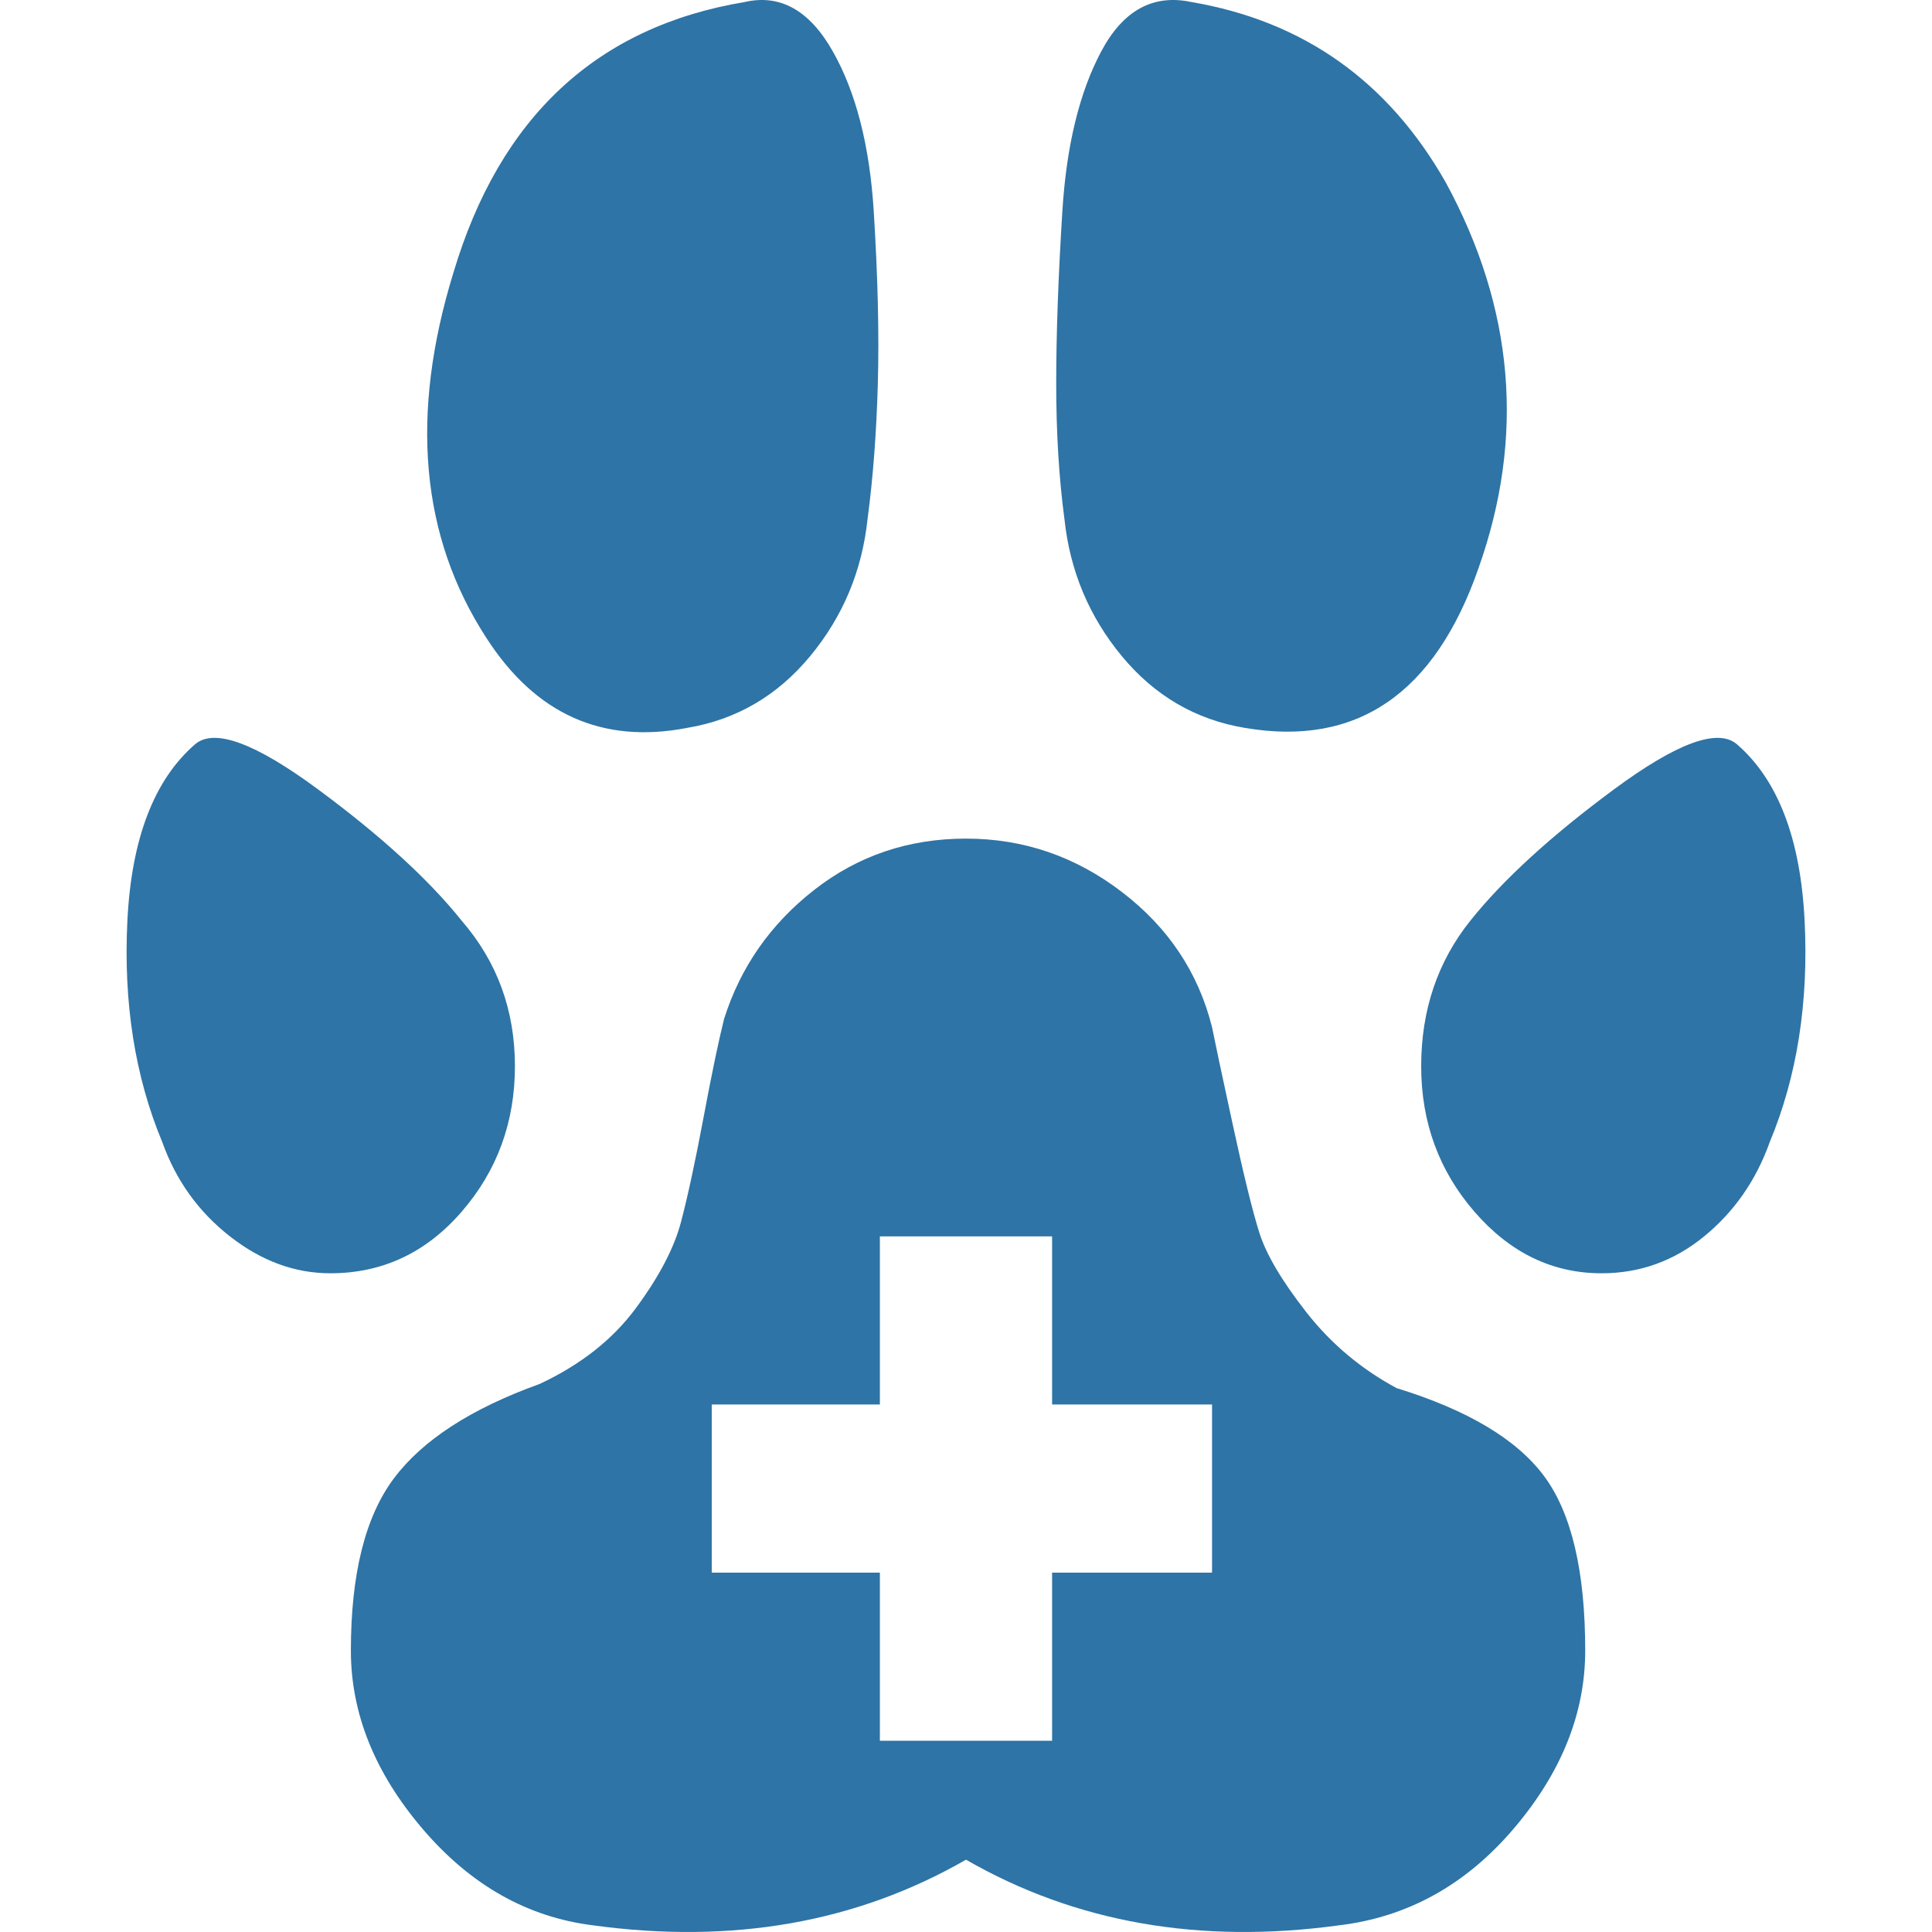 <?xml version="1.0" encoding="iso-8859-1"?>
<!-- Generator: Adobe Illustrator 18.1.1, SVG Export Plug-In . SVG Version: 6.00 Build 0)  -->
<svg xmlns="http://www.w3.org/2000/svg" xmlns:xlink="http://www.w3.org/1999/xlink" version="1.1" id="Capa_1" x="0px" y="0px" viewBox="0 0 471.133 471.133" style="enable-background:new 0 0 471.133 471.133;" xml:space="preserve" width="512px" height="512px">
<g>
	<g>
		<path d="M167.567,177.5c12-2,22-7.833,30-17.5s12.667-20.833,14-33.5c1.333-10,2.167-21,2.5-33s0-26-1-42    s-4.333-29-10-39s-12.833-14-21.5-12c-36,6-59.667,28-71,66c-10.667,34.667-8,64.333,8,89    C130.567,174.167,146.9,181.5,167.567,177.5z" fill="#2e74a6"/>
		<path d="M303.566,177.5c27.332,4.667,46.333-8.333,57.001-39c11.332-32,8.666-63.333-8-94    c-14-24.667-34.669-39.333-62.003-44c-9.334-2-16.668,2-22,12c-5.334,10-8.5,23-9.5,39s-1.5,30-1.5,42s0.666,23,2,33    c1.332,12.667,6,23.833,14,33.5S291.566,175.5,303.566,177.5z" fill="#2e74a6"/>
		<path d="M125.567,260c0-13.667-4.333-25.5-13-35.5c-8-10-19.667-20.667-35-32s-25.333-15-30-11    c-10,8.667-15.5,23-16.5,43c-1,20,1.833,38,8.5,54c3.333,9.333,8.833,17,16.5,23s15.833,9,24.5,9c12.667,0,23.333-5,32-15    S125.567,273.667,125.567,260z" fill="#2e74a6"/>
		<path d="M423.567,181.5c-4.668-4-14.668-0.333-30,11c-15.334,11.333-27,22-35,32s-12,21.833-12,35.5    s4.332,25.5,13,35.5c8.666,10,19,15,31,15c9.334,0,17.668-3,25-9c7.337-6,12.67-13.667,16-23c6.666-16,9.5-34,8.5-54    S433.567,190.167,423.567,181.5z" fill="#2e74a6"/>
		<path d="M376.567,360c-6.668-9-18.668-16.167-36-21.5c-8.669-4.667-16.001-10.834-22.001-18.5    c-6-7.667-9.834-14.167-11.5-19.5c-1.672-5.333-3.838-14.167-6.5-26.5c-2.676-12.333-4.344-20.167-5-23.5    c-3.334-13.333-10.67-24.333-22.002-33c-11.334-8.667-24-13-38-13s-26.333,4.167-37,12.5s-18,18.833-22,31.5    c-1.333,5.333-3,13.333-5,24s-3.833,19.167-5.5,25.5s-5.333,13.333-11,21s-13.5,13.833-23.5,18.5c-16.667,6-28.5,13.667-35.5,23    s-10.5,23.333-10.5,42c0,15.333,5.833,29.833,17.5,43.5c11.667,13.666,25.5,21.5,41.5,23.5c34,4.666,64.333-0.667,91-16    c26.667,15.333,57,20.666,91,16c16.667-2,30.833-9.834,42.501-23.5c11.666-13.667,17.5-28.167,17.5-43.5    C386.567,383.166,383.233,369,376.567,360z M295.566,383.5h-39.002v41h-42v-41h-41v-41h41v-41h42v41h39.002V383.5z" fill="#2e74a6"/>
	</g>
</g>
<g>
</g>
<g>
</g>
<g>
</g>
<g>
</g>
<g>
</g>
<g>
</g>
<g>
</g>
<g>
</g>
<g>
</g>
<g>
</g>
<g>
</g>
<g>
</g>
<g>
</g>
<g>
</g>
<g>
</g>
</svg>
